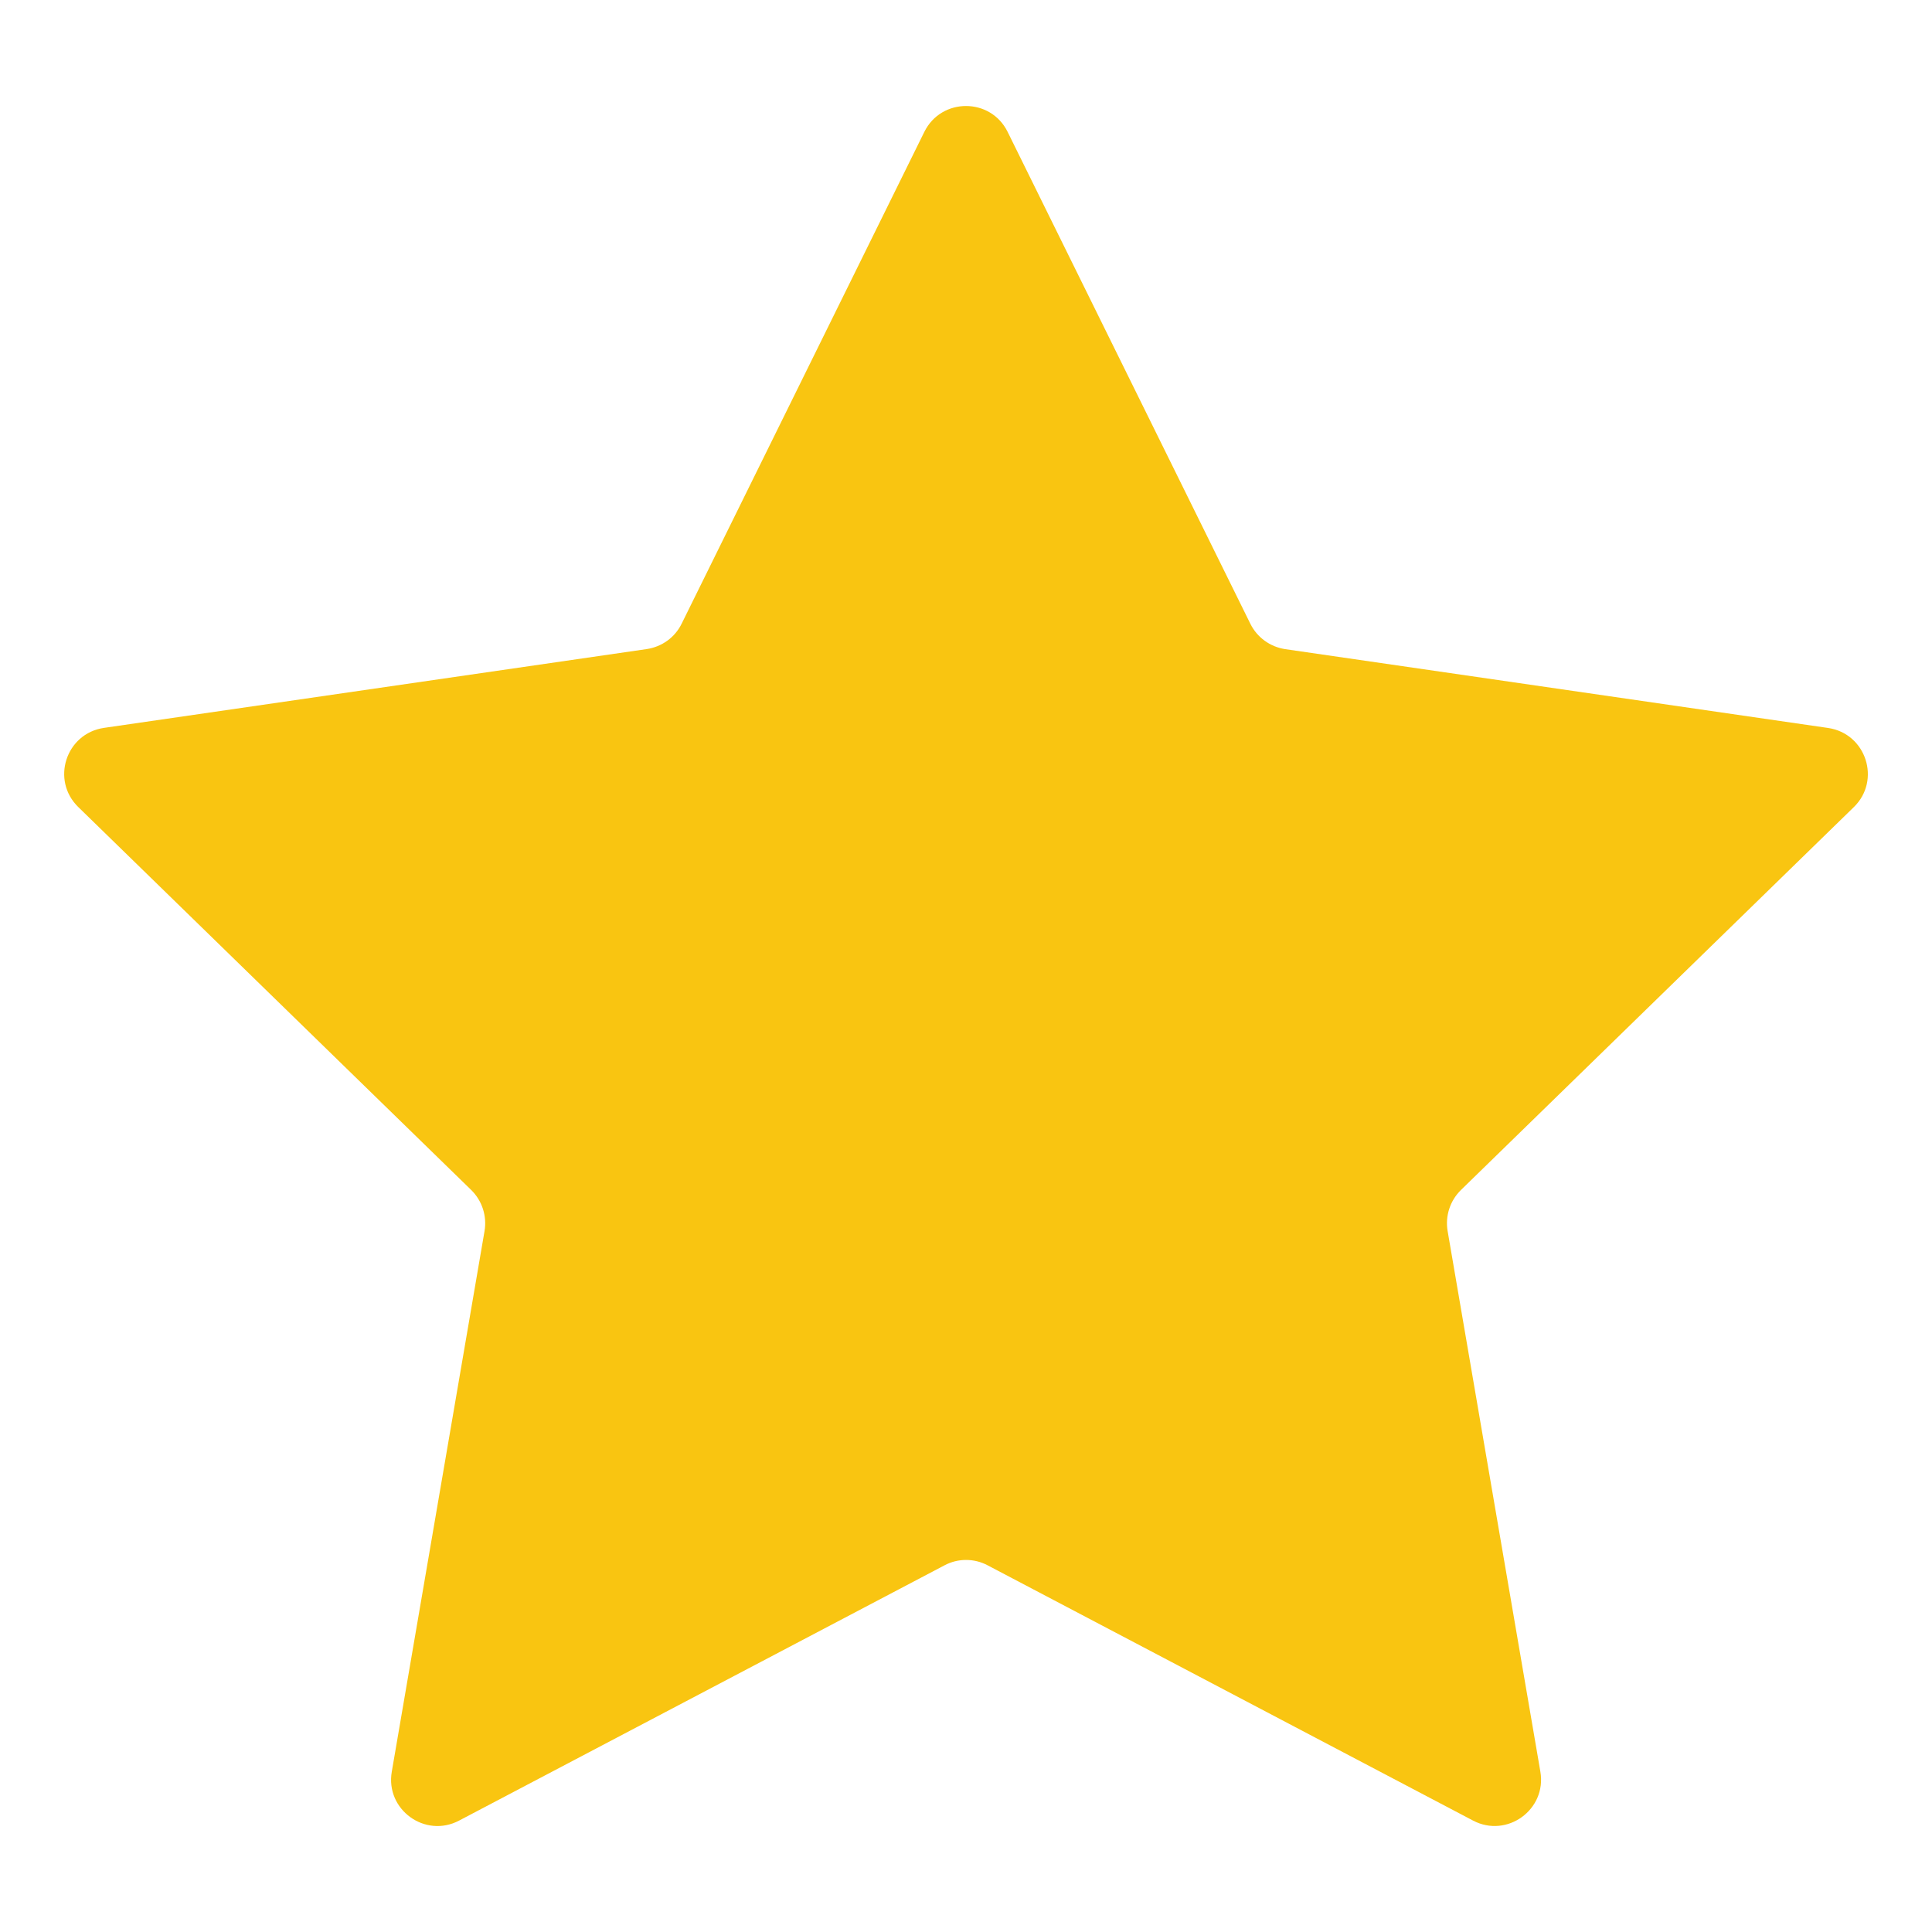 <?xml version="1.0" encoding="utf-8"?>
<!-- Generator: Adobe Illustrator 19.2.1, SVG Export Plug-In . SVG Version: 6.00 Build 0)  -->
<svg version="1.1" id="Layer_1" xmlns="http://www.w3.org/2000/svg" xmlns:xlink="http://www.w3.org/1999/xlink" x="0px" y="0px"
	 viewBox="0 0 24 24" enable-background="new 0 0 24 24" xml:space="preserve">
<g id="metadata">
</g>
<g id="like_icon">
</g>
<g id="fave_icon">
</g>
<g id="fave_icon_-_selected">
	<path fill="#F9C511" d="M12.517,1.638l3.015,6.11c0.084,0.171,0.247,0.288,0.434,0.316l6.743,0.979
		c0.473,0.069,0.662,0.651,0.319,0.984l-4.879,4.755c-0.136,0.133-0.198,0.323-0.166,0.511l1.152,6.715
		c0.081,0.471-0.414,0.83-0.836,0.608l-6.03-3.171c-0.168-0.089-0.369-0.089-0.536,0l-6.03,3.171
		c-0.423,0.223-0.918-0.137-0.836-0.608l1.152-6.715c0.032-0.187-0.03-0.378-0.166-0.511l-4.879-4.755
		C0.629,9.693,0.818,9.112,1.291,9.042l6.743-0.979c0.188-0.028,0.351-0.145,0.434-0.316l3.015-6.11
		C11.695,1.21,12.306,1.21,12.517,1.638z"/>
</g>
<g id="comment_icon_-_selected">
</g>
<g id="Comment_icon">
</g>
<g id="fave_icon_-_selected_1_">
</g>
<g id="like_icon_-_selected">
</g>
<g id="like_icon_-_selected_1_">
</g>
</svg>
